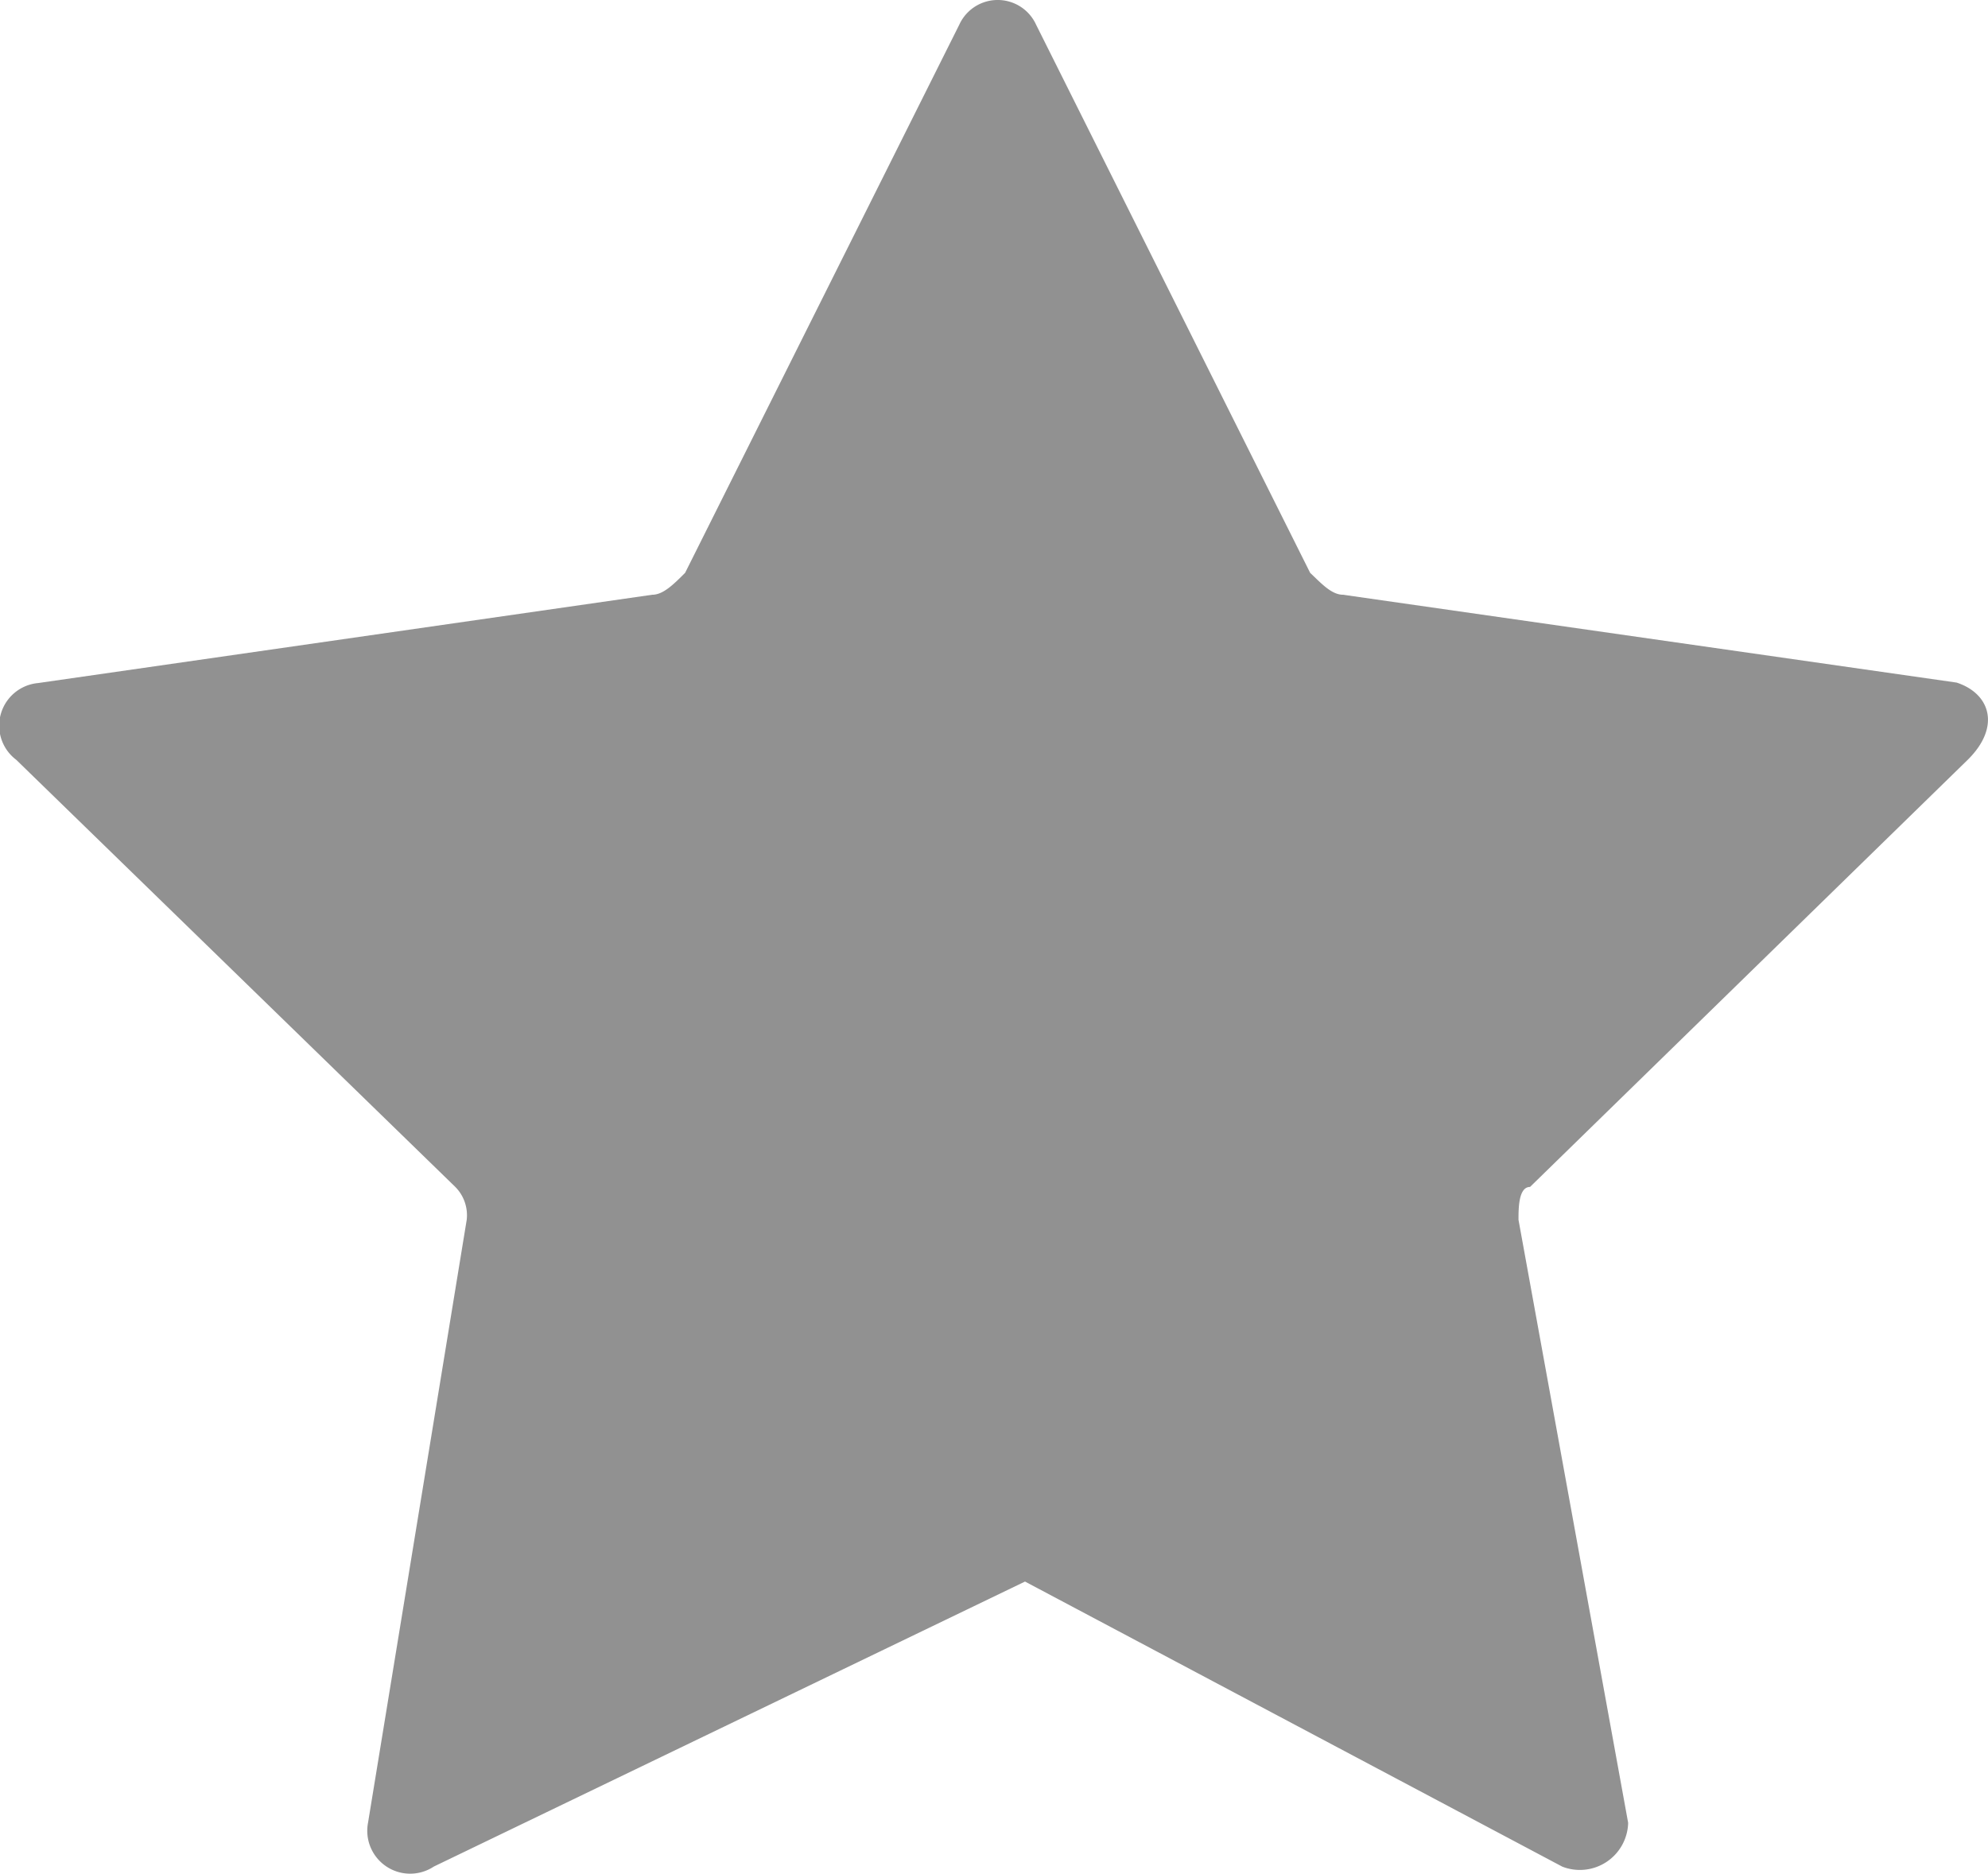 <svg xmlns="http://www.w3.org/2000/svg" viewBox="3195 770.584 17.242 16.253">
  <defs>
    <style>
      .cls-1 {
        fill: #919191;
      }
    </style>
  </defs>
  <path id="Path_549" data-name="Path 549" class="cls-1" d="M8.842,13.694l4.66,2.473a.419.419,0,0,0,.571-.38l-.951-5.231c0-.1,0-.285.1-.285l3.8-3.709c.285-.285.19-.571-.1-.666L11.6,5.134c-.1,0-.19-.1-.285-.19L8.938.189a.366.366,0,0,0-.666,0L5.894,4.944c-.1.1-.19.19-.285.19L.283,5.9a.371.371,0,0,0-.19.666L3.9,10.27a.349.349,0,0,1,.1.285l-.856,5.231a.372.372,0,0,0,.571.38" transform="translate(3195.048 770.609)"/>
</svg>
